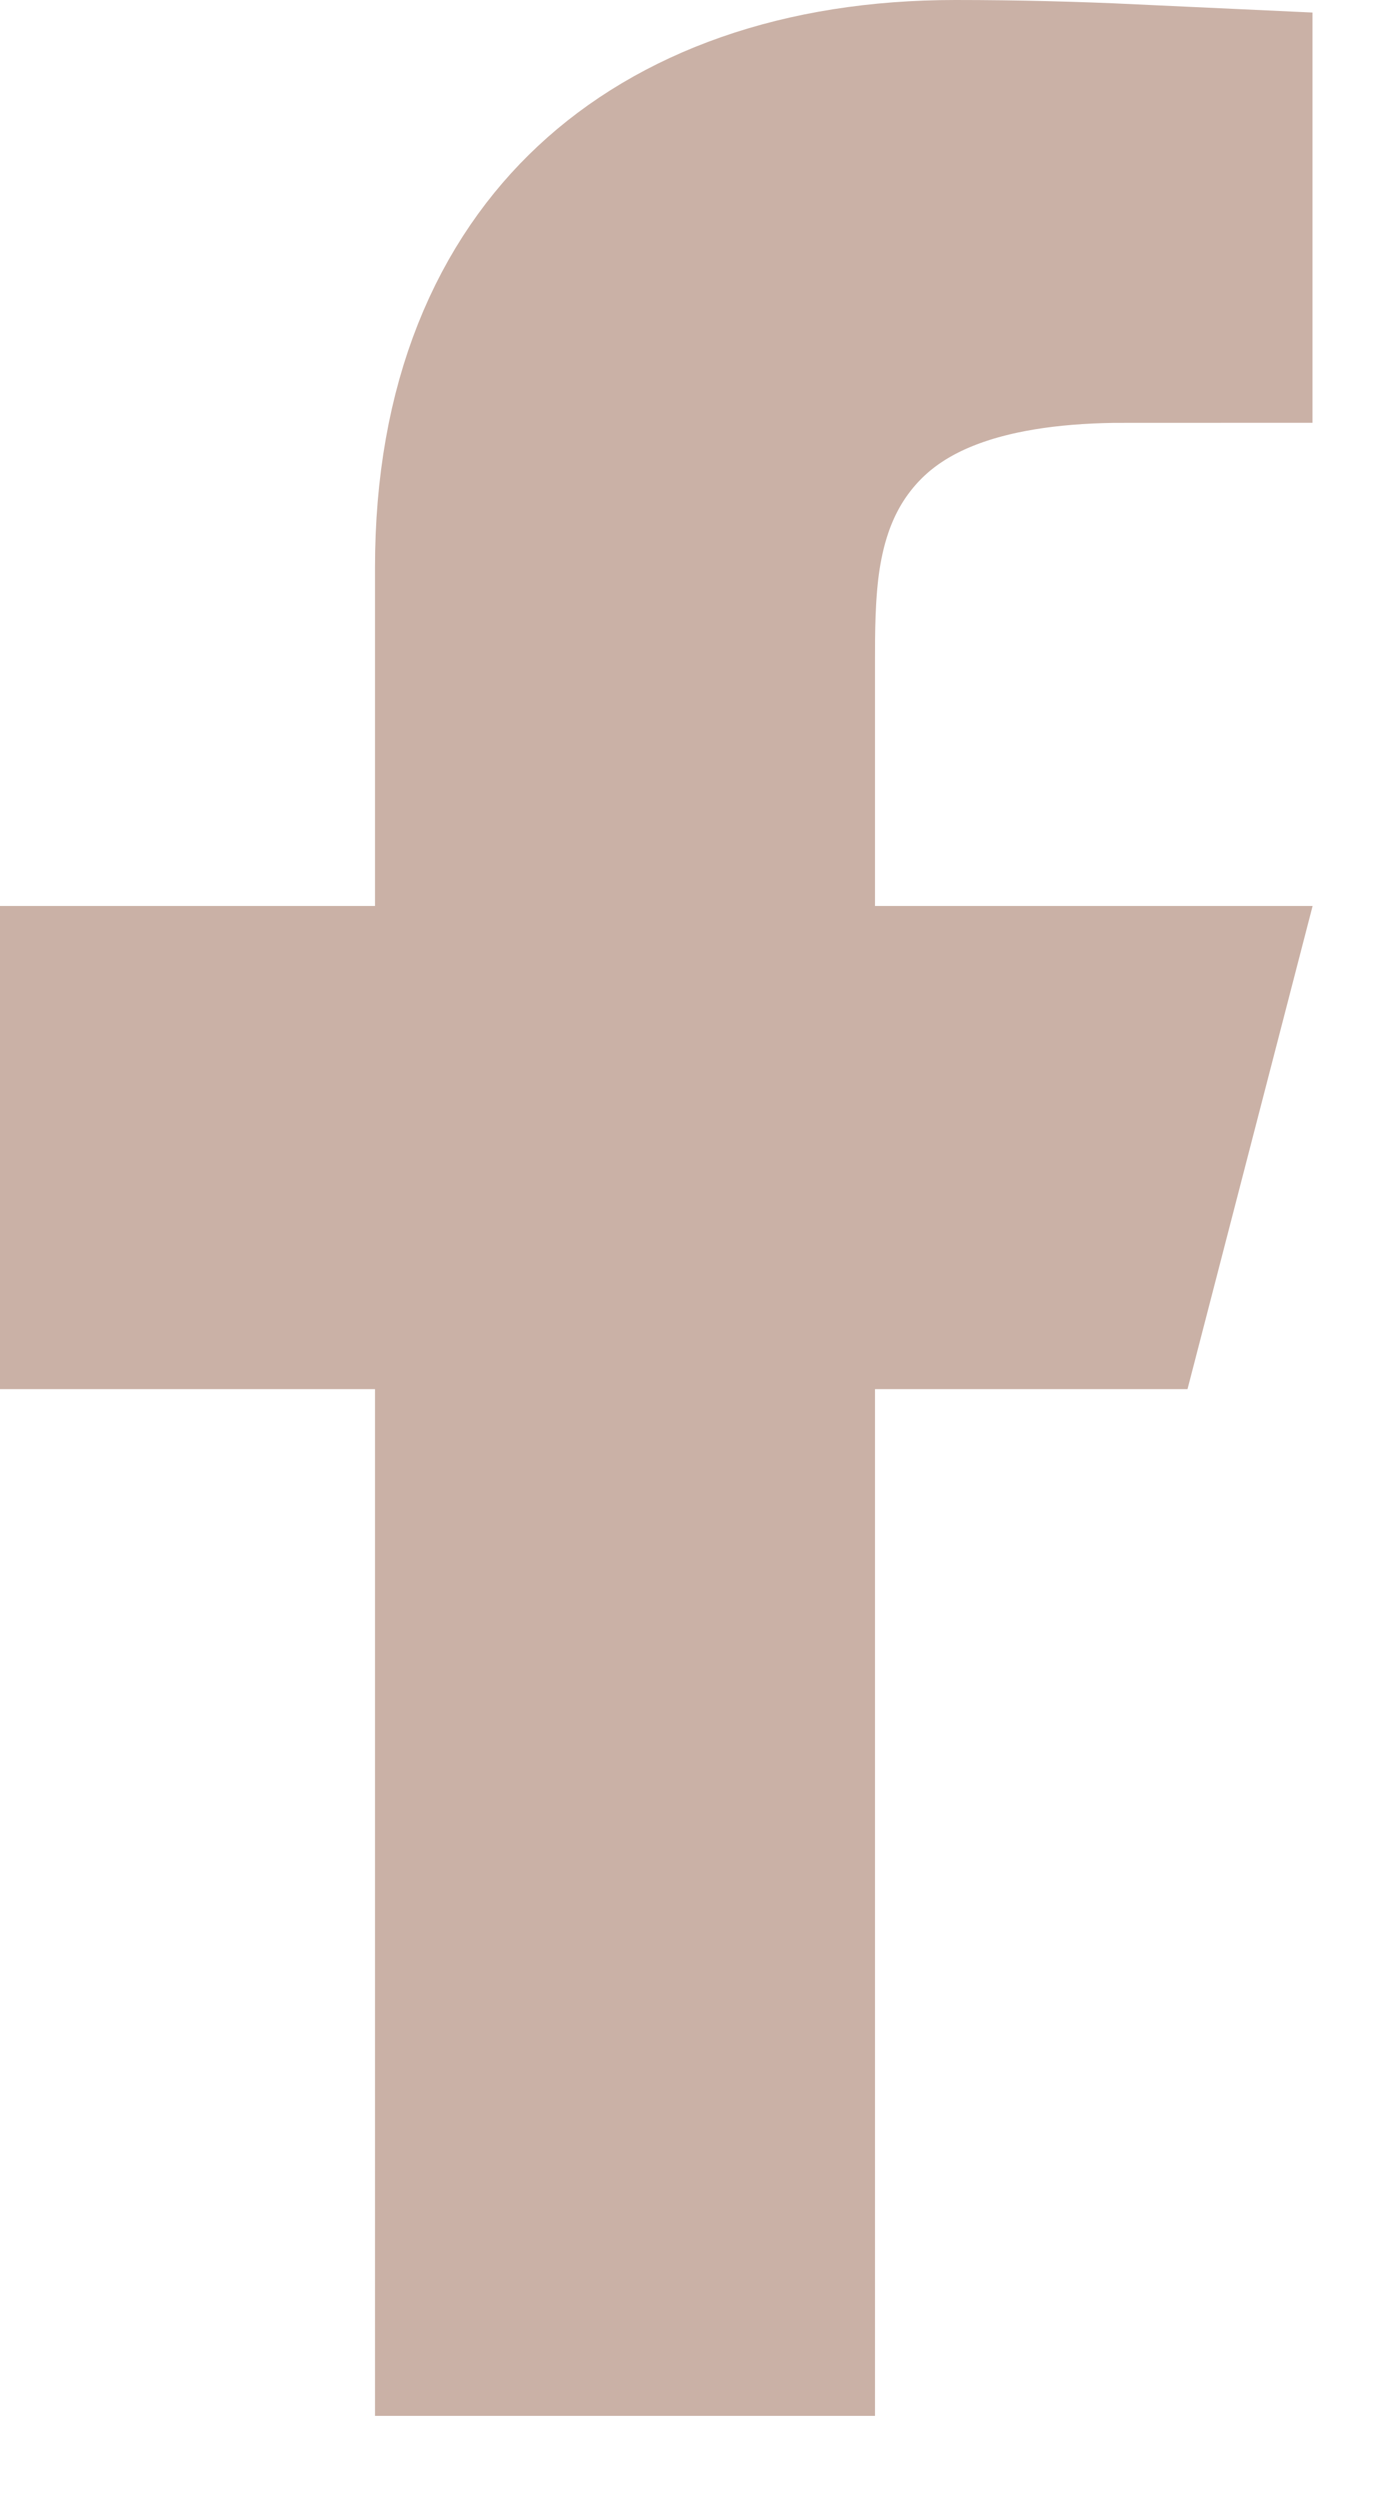 <svg width="11" height="20" viewBox="0 0 11 20" fill="none" xmlns="http://www.w3.org/2000/svg">
<path d="M7 9.612H5.5V11.112V17.825H4.5V11.112V9.612H3H1.5V8.747H3H4.5V7.247V4.541C4.5 3.413 4.86 2.701 5.328 2.264C5.811 1.812 6.574 1.5 7.643 1.5C8.124 1.5 8.592 1.513 9 1.532V1.882C7.835 1.882 6.695 2.148 6.019 3.117C5.711 3.56 5.595 4.026 5.545 4.389C5.5 4.72 5.5 5.055 5.5 5.282C5.5 5.293 5.5 5.304 5.5 5.314V7.247V8.747H7H8.563L8.339 9.612H7Z" fill="url(#paint0_linear_4_7)" stroke="#CAB1A6" stroke-width="3"/>
<defs>
<linearGradient id="paint0_linear_4_7" x1="1.444" y1="3.14" x2="12.83" y2="9.785" gradientUnits="userSpaceOnUse">
<stop stop-color="#97413B"/>
<stop offset="1" stop-color="#AA544E"/>
</linearGradient>
</defs>
</svg>
